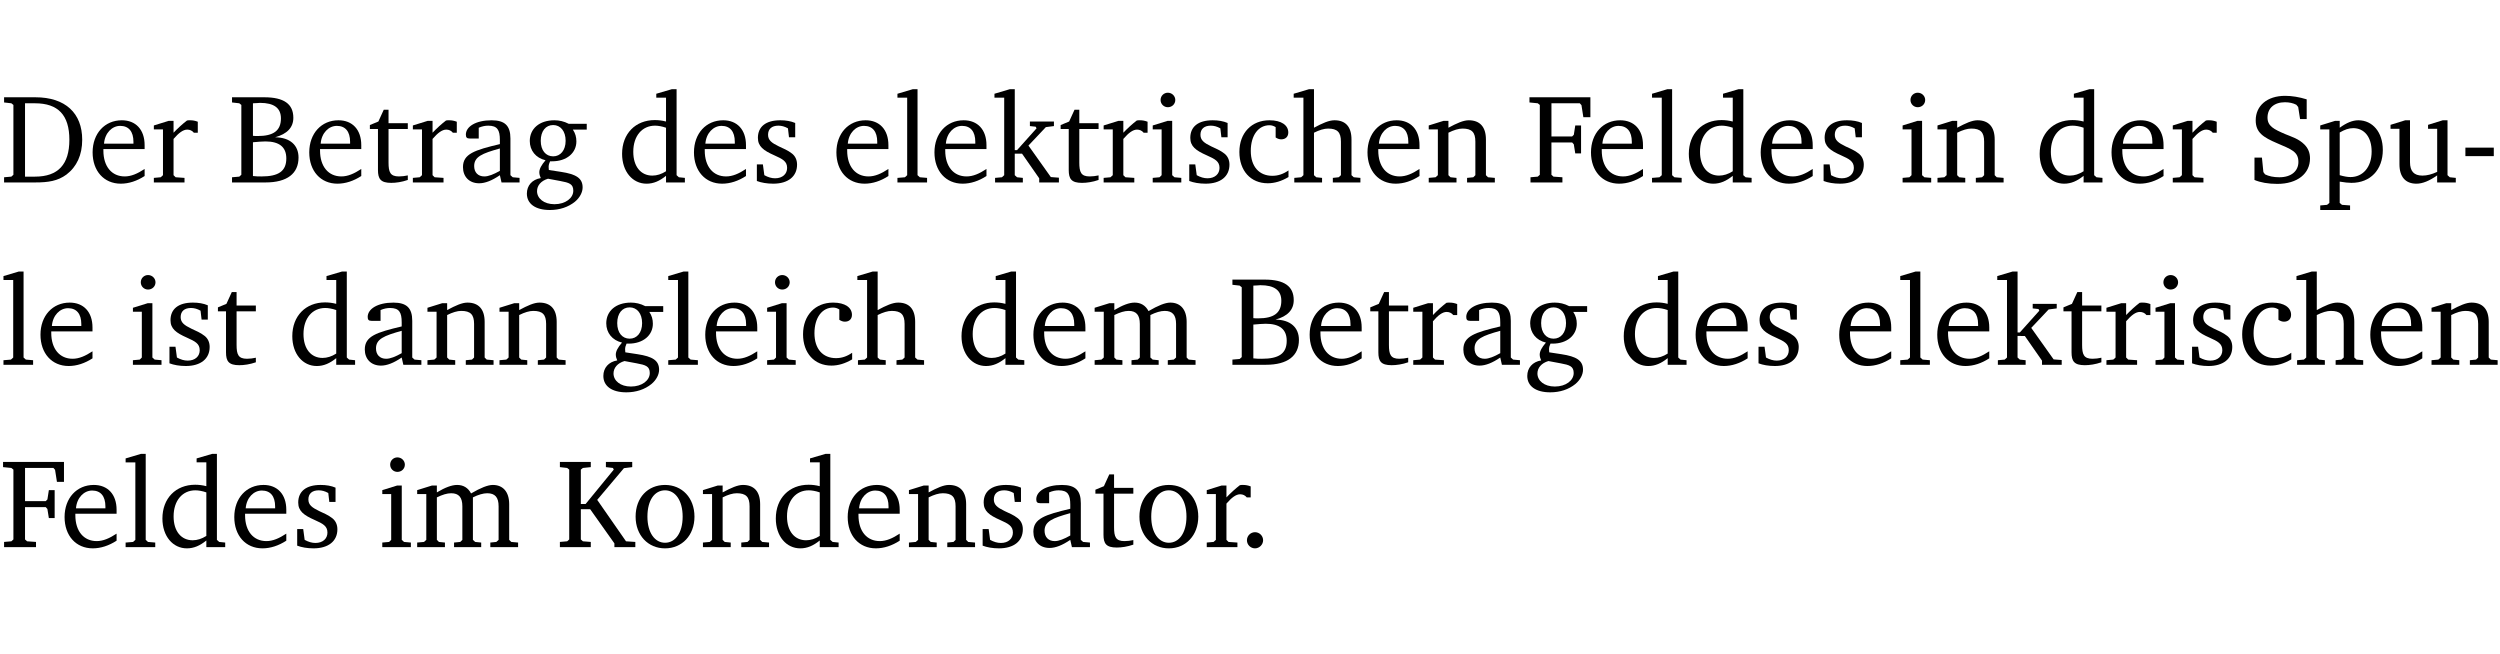 <?xml version="1.0" encoding="UTF-8" standalone="no"?>
<svg
   width="188.508pt"
   height="49.334pt"
   viewBox="0 0 188.508 49.334"
   version="1.2"
   id="svg328"
   sodipodi:docname="5b13d314530c.pdf"
   xmlns:inkscape="http://www.inkscape.org/namespaces/inkscape"
   xmlns:sodipodi="http://sodipodi.sourceforge.net/DTD/sodipodi-0.dtd"
   xmlns:xlink="http://www.w3.org/1999/xlink"
   xmlns="http://www.w3.org/2000/svg"
   xmlns:svg="http://www.w3.org/2000/svg">
  <sodipodi:namedview
     id="namedview330"
     pagecolor="#ffffff"
     bordercolor="#000000"
     borderopacity="0.25"
     inkscape:showpageshadow="2"
     inkscape:pageopacity="0.0"
     inkscape:pagecheckerboard="0"
     inkscape:deskcolor="#d1d1d1"
     inkscape:document-units="pt" />
  <defs
     id="defs79">
    <g
       id="g77">
      <symbol
         overflow="visible"
         id="glyph0-0">
        <path
           style="stroke:none"
           d=""
           id="path2" />
      </symbol>
      <symbol
         overflow="visible"
         id="glyph0-1">
        <path
           style="stroke:none"
           d="M 2.672,-6.422 H 0.312 v 0.391 l 0.547,0.062 0.156,0.125 v 5.266 L 0.859,-0.438 0.312,-0.391 V 0 h 2.359 c 0.969,0 1.688,-0.109 2.344,-0.594 0.781,-0.594 1.188,-1.484 1.188,-2.625 0,-2 -1.266,-3.203 -3.531,-3.203 z m -0.781,0.453 h 0.75 c 1.75,0 2.594,0.891 2.594,2.75 0,1.859 -0.844,2.781 -2.594,2.781 h -0.75 z m 0,0"
           id="path5" />
      </symbol>
      <symbol
         overflow="visible"
         id="glyph0-2">
        <path
           style="stroke:none"
           d="m 4.281,-1.016 c -0.547,0.359 -1.016,0.562 -1.5,0.562 -0.969,0 -1.609,-0.734 -1.609,-1.953 0,-0.031 0,-0.078 0,-0.109 H 4.281 c 0,-0.109 0,-0.203 0,-0.297 0,-1.172 -0.672,-1.875 -1.719,-1.875 -1.281,0 -2.203,0.984 -2.203,2.422 0,1.406 0.859,2.359 2.125,2.359 0.609,0 1.219,-0.203 1.797,-0.578 z M 3.438,-2.922 H 1.219 c 0.062,-0.812 0.609,-1.344 1.219,-1.344 0.641,0 1,0.422 1,1.203 0,0.047 0,0.094 0,0.141 z m 0,0"
           id="path8" />
      </symbol>
      <symbol
         overflow="visible"
         id="glyph0-3">
        <path
           style="stroke:none"
           d="m 0.281,0 h 2.312 V -0.344 L 1.922,-0.391 1.766,-0.547 V -3.281 c 0.391,-0.453 0.719,-0.703 1.031,-0.703 0.203,0 0.375,0.078 0.5,0.234 H 3.594 V -4.578 C 3.391,-4.656 3.219,-4.688 3.016,-4.688 c -0.078,0 -0.156,0 -0.234,0.016 C 2.438,-4.406 2.094,-4.094 1.766,-3.75 v -0.891 h -0.375 L 0.281,-4.297 V -4 h 0.688 v 3.453 L 0.797,-0.391 0.281,-0.344 Z m 0,0"
           id="path11" />
      </symbol>
      <symbol
         overflow="visible"
         id="glyph0-4">
        <path
           style="stroke:none"
           d="m 0.312,-6.422 v 0.391 l 0.547,0.062 0.156,0.125 v 5.266 L 0.859,-0.438 0.312,-0.391 V 0 h 2.531 c 1.625,0 2.484,-0.672 2.484,-1.875 0,-0.938 -0.641,-1.516 -1.766,-1.531 0.906,-0.25 1.375,-0.734 1.375,-1.469 0,-1.047 -0.719,-1.547 -2.188,-1.547 z m 1.578,2.906 V -5.969 C 2.125,-5.969 2.297,-6 2.422,-6 3.484,-6 4,-5.609 4,-4.828 4,-3.906 3.438,-3.5 2.25,-3.5 c -0.125,0 -0.234,0 -0.359,-0.016 z m 0,3.031 V -3.031 c 0.359,-0.031 0.688,-0.062 0.938,-0.062 1.047,0 1.578,0.422 1.578,1.281 0,0.969 -0.594,1.359 -1.875,1.359 -0.203,0 -0.422,0 -0.641,-0.031 z m 0,0"
           id="path14" />
      </symbol>
      <symbol
         overflow="visible"
         id="glyph0-5">
        <path
           style="stroke:none"
           d="m 0.844,-4.031 v 3.094 c 0,0.672 0.203,0.969 1,0.969 0.359,0 0.797,-0.062 1.25,-0.219 v -0.344 c -0.219,0.047 -0.438,0.078 -0.672,0.078 -0.656,0 -0.781,-0.328 -0.781,-1.047 V -4.031 H 3.094 v -0.438 H 1.641 V -5.484 H 1.281 L 0.875,-4.594 0.234,-4.328 v 0.297 z m 0,0"
           id="path17" />
      </symbol>
      <symbol
         overflow="visible"
         id="glyph0-6">
        <path
           style="stroke:none"
           d="M 3.188,-0.547 3.312,0 H 4.672 V -0.344 L 4.156,-0.391 3.984,-0.547 V -3.312 c 0,-0.969 -0.422,-1.375 -1.422,-1.375 -1.203,0 -1.938,0.484 -1.938,1.078 0,0.219 0.078,0.297 0.297,0.297 H 1.594 V -4.125 c 0.25,-0.109 0.484,-0.156 0.719,-0.156 0.688,0 0.875,0.328 0.875,1.078 v 0.312 C 1.281,-2.438 0.406,-2.156 0.406,-1.156 c 0,0.719 0.469,1.219 1.219,1.219 0.453,0 0.969,-0.203 1.562,-0.609 z m 0,-0.328 C 2.719,-0.609 2.328,-0.453 2.016,-0.453 1.531,-0.453 1.25,-0.766 1.25,-1.234 1.25,-1.938 1.844,-2.188 3.188,-2.562 Z m 0,0"
           id="path20" />
      </symbol>
      <symbol
         overflow="visible"
         id="glyph0-7">
        <path
           style="stroke:none"
           d="M 3.531,-4.422 C 3.172,-4.609 2.812,-4.688 2.453,-4.688 c -1.141,0 -1.859,0.641 -1.859,1.562 0,0.719 0.453,1.281 1.188,1.453 -0.312,0.359 -0.469,0.656 -0.469,0.906 0,0.156 0.047,0.297 0.109,0.438 C 0.766,-0.219 0.375,0.234 0.375,0.844 0.375,1.609 1.016,2.078 2.109,2.078 2.844,2.078 3.5,1.859 4,1.453 4.375,1.141 4.578,0.734 4.578,0.375 c 0,-0.703 -0.5,-1 -1.625,-1.172 L 2.031,-0.938 c 0,-0.109 -0.016,-0.188 -0.016,-0.234 0,-0.141 0.047,-0.297 0.109,-0.422 0.062,0 0.109,0 0.156,0 1.109,0 1.828,-0.641 1.828,-1.5 0,-0.328 -0.078,-0.609 -0.266,-0.891 h 1.047 v -0.438 z m -1.172,0.094 c 0.547,0 0.938,0.453 0.938,1.188 0,0.719 -0.391,1.172 -0.938,1.172 -0.562,0 -0.938,-0.453 -0.938,-1.172 0,-0.734 0.375,-1.188 0.938,-1.188 z M 1.969,-0.281 2.891,-0.109 C 3.562,0.016 3.875,0.109 3.875,0.625 c 0,0.547 -0.578,1.016 -1.422,1.016 -0.797,0 -1.312,-0.438 -1.312,-0.984 0,-0.422 0.297,-0.781 0.828,-0.938 z m 0,0"
           id="path23" />
      </symbol>
      <symbol
         overflow="visible"
         id="glyph0-8">
        <path
           style="stroke:none"
           d="M 3.656,-6.391 V -4.594 C 3.359,-4.672 3.078,-4.703 2.812,-4.703 c -1.453,0 -2.469,1.016 -2.469,2.547 0,1.344 0.797,2.25 1.844,2.25 0.531,0 0.984,-0.203 1.469,-0.594 V 0 H 5.078 V -0.344 L 4.625,-0.391 4.453,-0.547 V -7.031 H 4.094 L 2.922,-6.688 v 0.297 z m 0,5.547 C 3.312,-0.625 2.969,-0.516 2.625,-0.516 c -0.859,0 -1.438,-0.672 -1.438,-1.797 0,-1.203 0.672,-1.969 1.641,-1.969 0.219,0 0.516,0.047 0.828,0.156 z m 0,0"
           id="path26" />
      </symbol>
      <symbol
         overflow="visible"
         id="glyph0-9">
        <path
           style="stroke:none"
           d="M 3.297,-4.484 C 2.969,-4.625 2.594,-4.688 2.172,-4.688 c -1.094,0 -1.688,0.484 -1.688,1.328 0,0.641 0.422,0.953 1.234,1.312 0.625,0.281 0.969,0.453 0.969,0.953 0,0.453 -0.344,0.781 -0.906,0.781 -0.266,0 -0.531,-0.078 -0.812,-0.234 l -0.109,-0.812 H 0.406 v 1.25 c 0.328,0.125 0.75,0.203 1.234,0.203 1.125,0 1.797,-0.547 1.797,-1.438 0,-0.359 -0.141,-0.641 -0.375,-0.828 -0.312,-0.25 -0.672,-0.391 -1,-0.547 C 1.516,-2.984 1.25,-3.188 1.25,-3.594 c 0,-0.438 0.281,-0.688 0.781,-0.688 0.234,0 0.469,0.062 0.719,0.203 l 0.078,0.672 h 0.469 z m 0,0"
           id="path29" />
      </symbol>
      <symbol
         overflow="visible"
         id="glyph0-10">
        <path
           style="stroke:none"
           d="M 0.266,0 H 2.5 V -0.344 L 1.953,-0.391 1.781,-0.547 V -7.031 H 1.422 l -1.156,0.344 v 0.297 H 1 v 5.844 l -0.172,0.156 -0.562,0.047 z m 0,0"
           id="path32" />
      </symbol>
      <symbol
         overflow="visible"
         id="glyph0-11">
        <path
           style="stroke:none"
           d="m 0.234,0 h 2.094 v -0.344 l -0.438,-0.047 -0.172,-0.156 v -1.625 H 2.266 L 3.562,-0.312 V 0 H 5.047 V -0.359 L 4.438,-0.406 2.75,-2.781 4.062,-4.172 4.672,-4.25 v -0.344 h -1.812 V -4.25 l 0.438,0.047 0.062,0.125 -1.469,1.641 H 1.719 v -4.594 h -0.375 L 0.188,-6.688 v 0.297 h 0.734 v 5.844 L 0.75,-0.391 0.234,-0.344 Z m 0,0"
           id="path35" />
      </symbol>
      <symbol
         overflow="visible"
         id="glyph0-12">
        <path
           style="stroke:none"
           d="m 1.469,-6.766 c -0.297,0 -0.547,0.234 -0.547,0.547 0,0.312 0.25,0.547 0.547,0.547 0.312,0 0.562,-0.234 0.562,-0.547 0,-0.297 -0.25,-0.547 -0.562,-0.547 z m -0.031,2.125 -1.109,0.344 V -4 H 1 v 3.453 L 0.844,-0.391 0.328,-0.344 V 0 h 2.156 V -0.344 L 1.969,-0.391 1.797,-0.547 v -4.094 z m 0,0"
           id="path38" />
      </symbol>
      <symbol
         overflow="visible"
         id="glyph0-13">
        <path
           style="stroke:none"
           d="m 4.062,-0.406 v -0.5 C 3.656,-0.625 3.266,-0.5 2.844,-0.5 c -0.984,0 -1.625,-0.688 -1.625,-1.875 0,-1.203 0.594,-1.938 1.406,-1.938 0.172,0 0.312,0.047 0.469,0.141 v 0.781 C 3.234,-3.297 3.375,-3.25 3.516,-3.25 c 0.328,0 0.531,-0.203 0.531,-0.516 C 4.047,-4.312 3.531,-4.688 2.625,-4.688 c -1.344,0 -2.266,0.953 -2.266,2.391 0,1.406 0.844,2.359 2.141,2.359 0.516,0 1.031,-0.156 1.562,-0.469 z m 0,0"
           id="path41" />
      </symbol>
      <symbol
         overflow="visible"
         id="glyph0-14">
        <path
           style="stroke:none"
           d="M 1.344,-7.031 0.188,-6.688 v 0.297 h 0.734 v 5.844 L 0.75,-0.391 0.234,-0.344 V 0 h 2.094 V -0.344 L 1.891,-0.391 1.719,-0.547 V -3.75 c 0.406,-0.203 0.766,-0.312 1.062,-0.312 0.703,0 0.969,0.281 0.969,0.984 v 2.531 l -0.172,0.156 -0.438,0.047 V 0 H 5.219 v -0.344 l -0.5,-0.047 -0.172,-0.156 v -2.688 c 0,-0.969 -0.453,-1.453 -1.281,-1.453 -0.422,0 -0.906,0.219 -1.547,0.562 v -2.906 z m 0,0"
           id="path44" />
      </symbol>
      <symbol
         overflow="visible"
         id="glyph0-15">
        <path
           style="stroke:none"
           d="M 0.281,0 H 2.375 V -0.344 L 1.922,-0.391 1.766,-0.547 V -3.75 c 0.406,-0.203 0.766,-0.312 1.062,-0.312 0.703,0 0.969,0.281 0.969,0.984 v 2.531 l -0.156,0.156 -0.469,0.047 V 0 h 2.094 V -0.344 L 4.75,-0.391 4.594,-0.547 v -2.688 c 0,-0.969 -0.469,-1.453 -1.297,-1.453 -0.406,0 -0.891,0.219 -1.531,0.562 v -0.516 h -0.375 L 0.281,-4.297 V -4 h 0.688 v 3.453 L 0.797,-0.391 0.281,-0.344 Z m 0,0"
           id="path47" />
      </symbol>
      <symbol
         overflow="visible"
         id="glyph0-16">
        <path
           style="stroke:none"
           d="M 0.312,0 H 2.719 V -0.391 L 2.047,-0.438 1.891,-0.578 v -2.438 h 1.562 L 3.578,-2.875 3.688,-2.188 H 4.125 V -4.297 H 3.688 l -0.109,0.703 -0.125,0.125 h -1.562 v -2.5 H 4.031 l 0.125,0.141 0.141,0.906 h 0.531 v -1.5 h -4.594 v 0.391 l 0.625,0.062 0.156,0.125 v 5.266 L 0.859,-0.438 0.312,-0.391 Z m 0,0"
           id="path50" />
      </symbol>
      <symbol
         overflow="visible"
         id="glyph0-17">
        <path
           style="stroke:none"
           d="m 0.578,-0.188 c 0.438,0.188 1.031,0.297 1.719,0.297 1.531,0 2.469,-0.781 2.469,-1.922 0,-0.422 -0.141,-0.766 -0.422,-1.047 -0.438,-0.438 -0.953,-0.578 -1.438,-0.781 -0.875,-0.375 -1.344,-0.609 -1.344,-1.25 0,-0.703 0.5,-1.156 1.312,-1.156 0.328,0 0.609,0.062 0.859,0.188 L 3.875,-5.688 4.016,-4.781 h 0.5 V -6.266 C 3.953,-6.438 3.406,-6.531 2.891,-6.531 c -1.359,0 -2.219,0.75 -2.219,1.844 0,0.922 0.562,1.281 1.625,1.734 1.047,0.453 1.594,0.625 1.594,1.406 0,0.672 -0.516,1.156 -1.438,1.156 -0.438,0 -0.797,-0.078 -1.078,-0.219 L 1.25,-0.781 1.141,-1.875 h -0.562 z m 0,0"
           id="path53" />
      </symbol>
      <symbol
         overflow="visible"
         id="glyph0-18">
        <path
           style="stroke:none"
           d="m 0.219,2.078 h 2.25 V 1.734 L 1.859,1.688 1.688,1.547 V -0.062 C 2.047,0 2.344,0.031 2.578,0.031 4,0.031 4.938,-0.953 4.938,-2.453 4.938,-3.797 4.156,-4.688 3.094,-4.688 2.656,-4.688 2.203,-4.5 1.688,-4.125 V -4.641 H 1.328 L 0.219,-4.297 V -4 h 0.688 V 1.547 L 0.734,1.688 0.219,1.734 Z m 1.469,-2.625 v -3.219 c 0.375,-0.219 0.688,-0.328 1.016,-0.328 0.828,0 1.391,0.656 1.391,1.766 0,1.172 -0.656,1.922 -1.594,1.922 -0.219,0 -0.484,-0.047 -0.812,-0.141 z m 0,0"
           id="path56" />
      </symbol>
      <symbol
         overflow="visible"
         id="glyph0-19">
        <path
           style="stroke:none"
           d="M 1.359,-4.688 0.25,-4.344 v 0.297 H 0.922 V -1.375 c 0,0.969 0.469,1.469 1.281,1.469 0.469,0 0.984,-0.219 1.562,-0.625 V 0 h 1.406 V -0.344 L 4.719,-0.391 4.547,-0.547 V -4.688 H 4.188 l -1.109,0.344 v 0.297 h 0.688 v 3.25 C 3.359,-0.609 3,-0.516 2.656,-0.516 c -0.641,0 -0.938,-0.328 -0.938,-1.016 V -4.688 Z m 0,0"
           id="path59" />
      </symbol>
      <symbol
         overflow="visible"
         id="glyph0-20">
        <path
           style="stroke:none"
           d="m 0.453,-2.625 v 0.641 H 2.594 V -2.625 Z m 0,0"
           id="path62" />
      </symbol>
      <symbol
         overflow="visible"
         id="glyph0-21">
        <path
           style="stroke:none"
           d="M 4.344,-4.047 C 4.125,-4.469 3.766,-4.688 3.297,-4.688 c -0.406,0 -0.906,0.188 -1.531,0.562 v -0.516 h -0.375 L 0.281,-4.297 V -4 h 0.688 v 3.453 L 0.797,-0.391 0.281,-0.344 V 0 H 2.375 V -0.344 L 1.922,-0.391 1.766,-0.547 V -3.75 C 2.188,-3.953 2.531,-4.062 2.844,-4.062 c 0.578,0 0.844,0.312 0.844,0.984 v 2.531 L 3.531,-0.391 3.062,-0.344 V 0 H 5.109 V -0.344 L 4.656,-0.391 4.484,-0.547 V -3.75 c 0.406,-0.203 0.781,-0.312 1.078,-0.312 0.594,0 0.859,0.312 0.859,0.984 v 2.531 L 6.25,-0.391 5.797,-0.344 V 0 h 2.094 V -0.344 L 7.375,-0.391 7.219,-0.547 v -2.688 c 0,-0.953 -0.484,-1.453 -1.234,-1.453 -0.375,0 -0.922,0.219 -1.641,0.641 z m 0,0"
           id="path65" />
      </symbol>
      <symbol
         overflow="visible"
         id="glyph0-22">
        <path
           style="stroke:none"
           d="M 0.312,0 H 2.641 V -0.391 L 2.047,-0.438 1.891,-0.578 v -2.281 H 2.594 L 4.422,-0.281 V 0 H 6 V -0.391 L 5.297,-0.438 3.125,-3.562 5.141,-5.953 5.766,-6.031 V -6.422 H 3.781 v 0.391 l 0.531,0.062 0.062,0.125 L 2.25,-3.25 H 1.891 v -2.594 l 0.156,-0.125 0.594,-0.062 V -6.422 H 0.312 v 0.391 l 0.547,0.062 0.156,0.125 v 5.266 L 0.859,-0.438 0.312,-0.391 Z m 0,0"
           id="path68" />
      </symbol>
      <symbol
         overflow="visible"
         id="glyph0-23">
        <path
           style="stroke:none"
           d="m 2.578,-4.688 c -1.297,0 -2.219,0.953 -2.219,2.391 0,1.406 0.938,2.391 2.219,2.391 1.281,0 2.219,-0.984 2.219,-2.391 0,-1.422 -0.938,-2.391 -2.219,-2.391 z m 0,0.406 c 0.766,0 1.328,0.75 1.328,1.984 0,1.234 -0.562,1.969 -1.328,1.969 -0.766,0 -1.328,-0.75 -1.328,-1.969 0,-1.25 0.547,-1.984 1.328,-1.984 z m 0,0"
           id="path71" />
      </symbol>
      <symbol
         overflow="visible"
         id="glyph0-24">
        <path
           style="stroke:none"
           d="M 1.328,-1.125 C 1,-1.125 0.719,-0.859 0.719,-0.516 0.719,-0.172 1,0.094 1.328,0.094 1.656,0.094 1.938,-0.188 1.938,-0.516 1.938,-0.859 1.656,-1.125 1.328,-1.125 Z m 0,0"
           id="path74" />
      </symbol>
    </g>
  </defs>
  <g
     id="surface1"
     transform="translate(-40.398,-104.995)">
    <path
       style="fill:none;stroke:#000000;stroke-width:0.01;stroke-linecap:butt;stroke-linejoin:miter;stroke-miterlimit:10;stroke-opacity:0.01"
       d="M -5.625e-4,-0.001 H 188.507"
       transform="matrix(1,0,0,-1,40.399,104.999)"
       id="path81" />
    <g
       style="fill:#000000;fill-opacity:1"
       id="g89">
      <use
         xlink:href="#glyph0-1"
         x="40.394"
         y="118.752"
         id="use83" />
      <use
         xlink:href="#glyph0-2"
         x="47.022"
         y="118.752"
         id="use85" />
      <use
         xlink:href="#glyph0-3"
         x="51.718"
         y="118.752"
         id="use87" />
    </g>
    <g
       style="fill:#000000;fill-opacity:1"
       id="g103">
      <use
         xlink:href="#glyph0-4"
         x="57.581"
         y="118.752"
         id="use91" />
      <use
         xlink:href="#glyph0-2"
         x="63.358"
         y="118.752"
         id="use93" />
      <use
         xlink:href="#glyph0-5"
         x="68.054"
         y="118.752"
         id="use95" />
      <use
         xlink:href="#glyph0-3"
         x="71.248"
         y="118.752"
         id="use97" />
      <use
         xlink:href="#glyph0-6"
         x="74.902"
         y="118.752"
         id="use99" />
      <use
         xlink:href="#glyph0-7"
         x="79.751"
         y="118.752"
         id="use101" />
    </g>
    <g
       style="fill:#000000;fill-opacity:1"
       id="g111">
      <use
         xlink:href="#glyph0-8"
         x="86.962"
         y="118.752"
         id="use105" />
      <use
         xlink:href="#glyph0-2"
         x="92.366"
         y="118.752"
         id="use107" />
      <use
         xlink:href="#glyph0-9"
         x="97.062"
         y="118.752"
         id="use109" />
    </g>
    <g
       style="fill:#000000;fill-opacity:1"
       id="g137">
      <use
         xlink:href="#glyph0-2"
         x="103.106"
         y="118.752"
         id="use113" />
      <use
         xlink:href="#glyph0-10"
         x="107.802"
         y="118.752"
         id="use115" />
      <use
         xlink:href="#glyph0-2"
         x="110.5"
         y="118.752"
         id="use117" />
      <use
         xlink:href="#glyph0-11"
         x="115.196"
         y="118.752"
         id="use119" />
      <use
         xlink:href="#glyph0-5"
         x="120.14"
         y="118.752"
         id="use121" />
      <use
         xlink:href="#glyph0-3"
         x="123.335"
         y="118.752"
         id="use123" />
      <use
         xlink:href="#glyph0-12"
         x="126.988"
         y="118.752"
         id="use125" />
      <use
         xlink:href="#glyph0-9"
         x="129.666"
         y="118.752"
         id="use127" />
      <use
         xlink:href="#glyph0-13"
         x="133.492"
         y="118.752"
         id="use129" />
      <use
         xlink:href="#glyph0-14"
         x="137.758"
         y="118.752"
         id="use131" />
      <use
         xlink:href="#glyph0-2"
         x="143.152"
         y="118.752"
         id="use133" />
      <use
         xlink:href="#glyph0-15"
         x="147.848"
         y="118.752"
         id="use135" />
    </g>
    <g
       style="fill:#000000;fill-opacity:1"
       id="g141">
      <use
         xlink:href="#glyph0-16"
         x="155.49"
         y="118.752"
         id="use139" />
    </g>
    <g
       style="fill:#000000;fill-opacity:1"
       id="g153">
      <use
         xlink:href="#glyph0-2"
         x="160.004"
         y="118.752"
         id="use143" />
      <use
         xlink:href="#glyph0-10"
         x="164.7"
         y="118.752"
         id="use145" />
      <use
         xlink:href="#glyph0-8"
         x="167.397"
         y="118.752"
         id="use147" />
      <use
         xlink:href="#glyph0-2"
         x="172.801"
         y="118.752"
         id="use149" />
      <use
         xlink:href="#glyph0-9"
         x="177.497"
         y="118.752"
         id="use151" />
    </g>
    <g
       style="fill:#000000;fill-opacity:1"
       id="g159">
      <use
         xlink:href="#glyph0-12"
         x="183.532"
         y="118.752"
         id="use155" />
      <use
         xlink:href="#glyph0-15"
         x="186.21"
         y="118.752"
         id="use157" />
    </g>
    <g
       style="fill:#000000;fill-opacity:1"
       id="g167">
      <use
         xlink:href="#glyph0-8"
         x="193.852"
         y="118.752"
         id="use161" />
      <use
         xlink:href="#glyph0-2"
         x="199.255"
         y="118.752"
         id="use163" />
      <use
         xlink:href="#glyph0-3"
         x="203.951"
         y="118.752"
         id="use165" />
    </g>
    <g
       style="fill:#000000;fill-opacity:1"
       id="g177">
      <use
         xlink:href="#glyph0-17"
         x="209.814"
         y="118.752"
         id="use169" />
      <use
         xlink:href="#glyph0-18"
         x="215.132"
         y="118.752"
         id="use171" />
      <use
         xlink:href="#glyph0-19"
         x="220.402"
         y="118.752"
         id="use173" />
      <use
         xlink:href="#glyph0-20"
         x="225.844"
         y="118.752"
         id="use175" />
    </g>
    <g
       style="fill:#000000;fill-opacity:1"
       id="g183">
      <use
         xlink:href="#glyph0-10"
         x="40.394"
         y="132.5"
         id="use179" />
      <use
         xlink:href="#glyph0-2"
         x="43.091"
         y="132.5"
         id="use181" />
    </g>
    <g
       style="fill:#000000;fill-opacity:1"
       id="g191">
      <use
         xlink:href="#glyph0-12"
         x="50.092"
         y="132.5"
         id="use185" />
      <use
         xlink:href="#glyph0-9"
         x="52.77"
         y="132.5"
         id="use187" />
      <use
         xlink:href="#glyph0-5"
         x="56.596"
         y="132.5"
         id="use189" />
    </g>
    <g
       style="fill:#000000;fill-opacity:1"
       id="g201">
      <use
         xlink:href="#glyph0-8"
         x="62.095"
         y="132.5"
         id="use193" />
      <use
         xlink:href="#glyph0-6"
         x="67.499"
         y="132.5"
         id="use195" />
      <use
         xlink:href="#glyph0-15"
         x="72.348"
         y="132.5"
         id="use197" />
      <use
         xlink:href="#glyph0-15"
         x="77.78"
         y="132.5"
         id="use199" />
    </g>
    <g
       style="fill:#000000;fill-opacity:1"
       id="g215">
      <use
         xlink:href="#glyph0-7"
         x="85.518"
         y="132.5"
         id="use203" />
      <use
         xlink:href="#glyph0-10"
         x="90.52"
         y="132.5"
         id="use205" />
      <use
         xlink:href="#glyph0-2"
         x="93.217"
         y="132.5"
         id="use207" />
      <use
         xlink:href="#glyph0-12"
         x="97.913"
         y="132.5"
         id="use209" />
      <use
         xlink:href="#glyph0-13"
         x="100.591"
         y="132.5"
         id="use211" />
      <use
         xlink:href="#glyph0-14"
         x="104.857"
         y="132.5"
         id="use213" />
    </g>
    <g
       style="fill:#000000;fill-opacity:1"
       id="g223">
      <use
         xlink:href="#glyph0-8"
         x="112.556"
         y="132.5"
         id="use217" />
      <use
         xlink:href="#glyph0-2"
         x="117.96"
         y="132.5"
         id="use219" />
      <use
         xlink:href="#glyph0-21"
         x="122.656"
         y="132.5"
         id="use221" />
    </g>
    <g
       style="fill:#000000;fill-opacity:1"
       id="g237">
      <use
         xlink:href="#glyph0-4"
         x="133.014"
         y="132.5"
         id="use225" />
      <use
         xlink:href="#glyph0-2"
         x="138.791"
         y="132.5"
         id="use227" />
      <use
         xlink:href="#glyph0-5"
         x="143.487"
         y="132.5"
         id="use229" />
      <use
         xlink:href="#glyph0-3"
         x="146.681"
         y="132.5"
         id="use231" />
      <use
         xlink:href="#glyph0-6"
         x="150.334"
         y="132.5"
         id="use233" />
      <use
         xlink:href="#glyph0-7"
         x="155.184"
         y="132.5"
         id="use235" />
    </g>
    <g
       style="fill:#000000;fill-opacity:1"
       id="g245">
      <use
         xlink:href="#glyph0-8"
         x="162.491"
         y="132.5"
         id="use239" />
      <use
         xlink:href="#glyph0-2"
         x="167.894"
         y="132.5"
         id="use241" />
      <use
         xlink:href="#glyph0-9"
         x="172.59"
         y="132.5"
         id="use243" />
    </g>
    <g
       style="fill:#000000;fill-opacity:1"
       id="g271">
      <use
         xlink:href="#glyph0-2"
         x="178.721"
         y="132.5"
         id="use247" />
      <use
         xlink:href="#glyph0-10"
         x="183.417"
         y="132.5"
         id="use249" />
      <use
         xlink:href="#glyph0-2"
         x="186.114"
         y="132.5"
         id="use251" />
      <use
         xlink:href="#glyph0-11"
         x="190.81"
         y="132.5"
         id="use253" />
      <use
         xlink:href="#glyph0-5"
         x="195.755"
         y="132.5"
         id="use255" />
      <use
         xlink:href="#glyph0-3"
         x="198.949"
         y="132.5"
         id="use257" />
      <use
         xlink:href="#glyph0-12"
         x="202.603"
         y="132.5"
         id="use259" />
      <use
         xlink:href="#glyph0-9"
         x="205.281"
         y="132.5"
         id="use261" />
      <use
         xlink:href="#glyph0-13"
         x="209.106"
         y="132.5"
         id="use263" />
      <use
         xlink:href="#glyph0-14"
         x="213.372"
         y="132.5"
         id="use265" />
      <use
         xlink:href="#glyph0-2"
         x="218.766"
         y="132.5"
         id="use267" />
      <use
         xlink:href="#glyph0-15"
         x="223.462"
         y="132.5"
         id="use269" />
    </g>
    <g
       style="fill:#000000;fill-opacity:1"
       id="g275">
      <use
         xlink:href="#glyph0-16"
         x="40.394"
         y="146.249"
         id="use273" />
    </g>
    <g
       style="fill:#000000;fill-opacity:1"
       id="g287">
      <use
         xlink:href="#glyph0-2"
         x="44.908"
         y="146.249"
         id="use277" />
      <use
         xlink:href="#glyph0-10"
         x="49.604"
         y="146.249"
         id="use279" />
      <use
         xlink:href="#glyph0-8"
         x="52.301"
         y="146.249"
         id="use281" />
      <use
         xlink:href="#glyph0-2"
         x="57.705"
         y="146.249"
         id="use283" />
      <use
         xlink:href="#glyph0-9"
         x="62.401"
         y="146.249"
         id="use285" />
    </g>
    <g
       style="fill:#000000;fill-opacity:1"
       id="g293">
      <use
         xlink:href="#glyph0-12"
         x="68.895"
         y="146.249"
         id="use289" />
      <use
         xlink:href="#glyph0-21"
         x="71.573"
         y="146.249"
         id="use291" />
    </g>
    <g
       style="fill:#000000;fill-opacity:1"
       id="g297">
      <use
         xlink:href="#glyph0-22"
         x="82.304"
         y="146.249"
         id="use295" />
    </g>
    <g
       style="fill:#000000;fill-opacity:1"
       id="g319">
      <use
         xlink:href="#glyph0-23"
         x="87.966"
         y="146.249"
         id="use299" />
      <use
         xlink:href="#glyph0-15"
         x="93.121"
         y="146.249"
         id="use301" />
      <use
         xlink:href="#glyph0-8"
         x="98.554"
         y="146.249"
         id="use303" />
      <use
         xlink:href="#glyph0-2"
         x="103.958"
         y="146.249"
         id="use305" />
      <use
         xlink:href="#glyph0-15"
         x="108.654"
         y="146.249"
         id="use307" />
      <use
         xlink:href="#glyph0-9"
         x="114.086"
         y="146.249"
         id="use309" />
      <use
         xlink:href="#glyph0-6"
         x="117.912"
         y="146.249"
         id="use311" />
      <use
         xlink:href="#glyph0-5"
         x="122.761"
         y="146.249"
         id="use313" />
      <use
         xlink:href="#glyph0-23"
         x="125.955"
         y="146.249"
         id="use315" />
      <use
         xlink:href="#glyph0-3"
         x="131.11"
         y="146.249"
         id="use317" />
    </g>
    <g
       style="fill:#000000;fill-opacity:1"
       id="g323">
      <use
         xlink:href="#glyph0-24"
         x="133.702"
         y="146.249"
         id="use321" />
    </g>
    <path
       style="fill:none;stroke:#000000;stroke-width:0.01;stroke-linecap:butt;stroke-linejoin:miter;stroke-miterlimit:10;stroke-opacity:0.01"
       d="M -5.625e-4,-0.001 H 188.507"
       transform="matrix(1,0,0,-1,40.399,154.323)"
       id="path325" />
  </g>
</svg>
